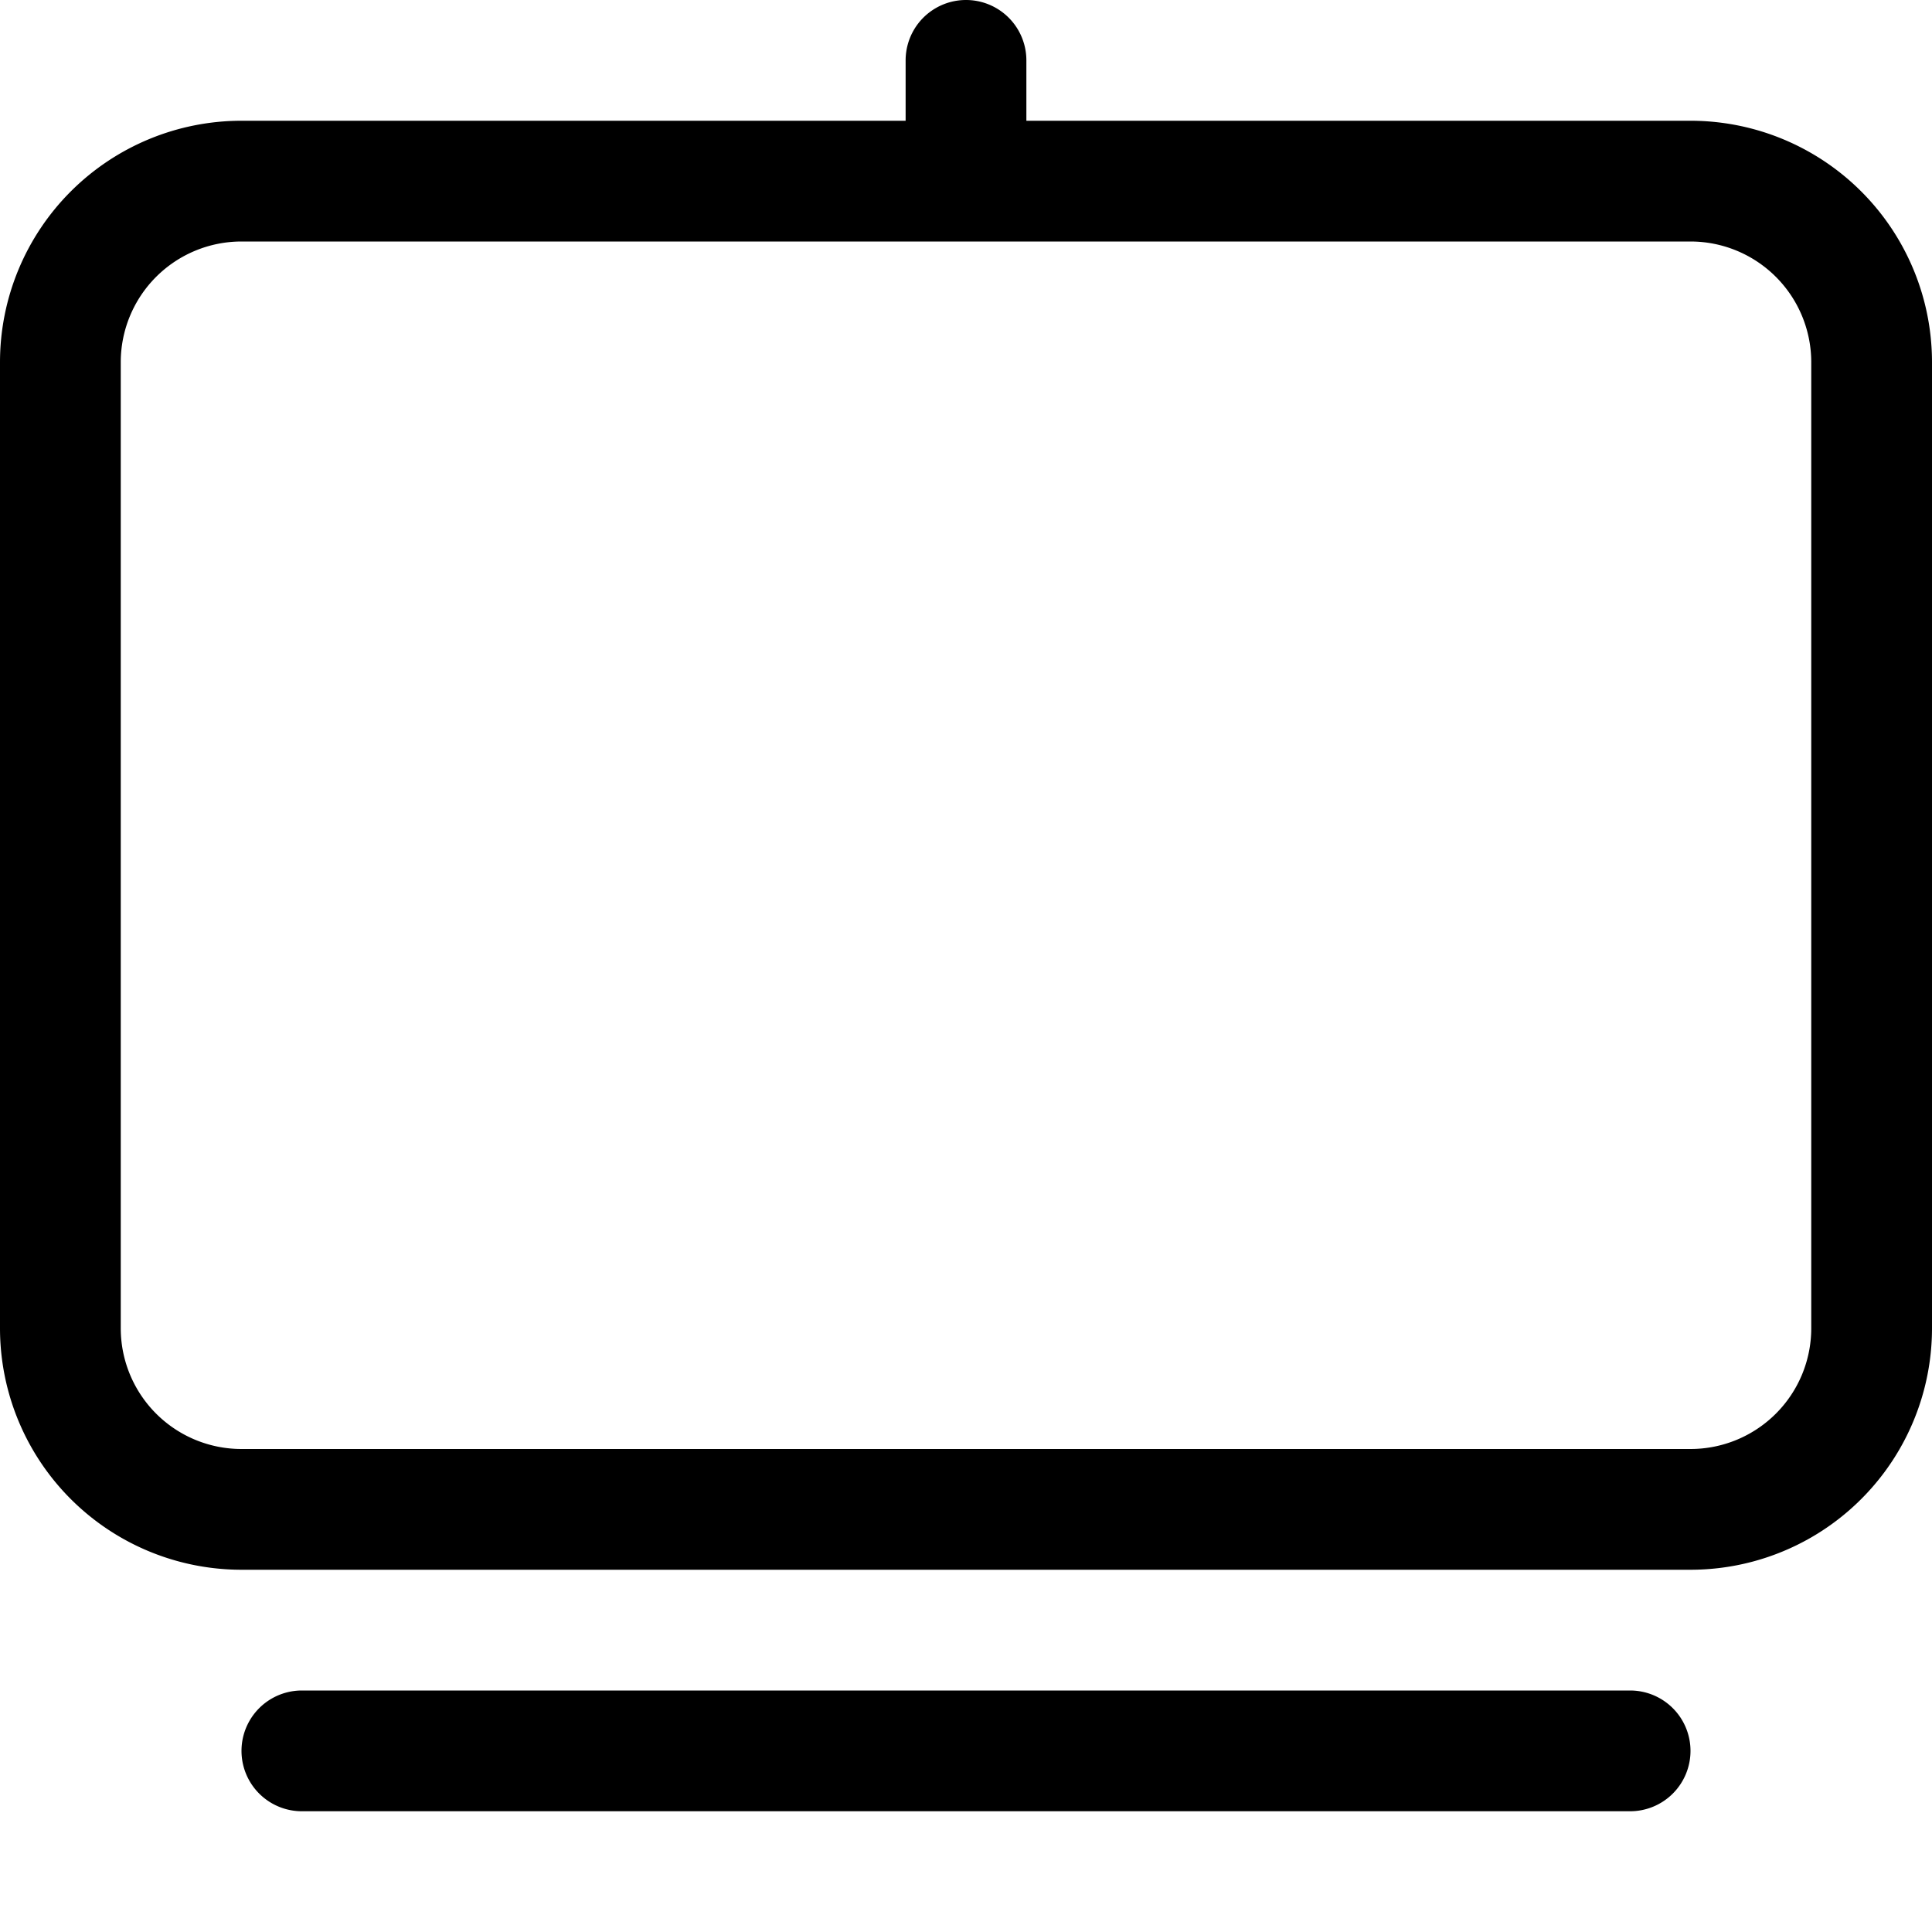 <svg xmlns="http://www.w3.org/2000/svg" viewBox="0 0 16 16" fill="currentColor">
  <path fill-rule="evenodd" d="M8.5.5a.5.5 0 0 0-1 0V1H2a2 2 0 0 0-2 2v8a2 2 0 0 0 2 2h12a2 2 0 0 0 2-2V3a2 2 0 0 0-2-2H8.5V.5zM15 3a1 1 0 0 0-1-1H2a1 1 0 0 0-1 1v8a1 1 0 0 0 1 1h12a1 1 0 0 0 1-1V3z"/>
  <path d="M14 14.5a.5.5 0 0 1-.5.5h-11a.5.5 0 0 1 0-1h11a.5.5 0 0 1 .5.5z"/>
</svg>
